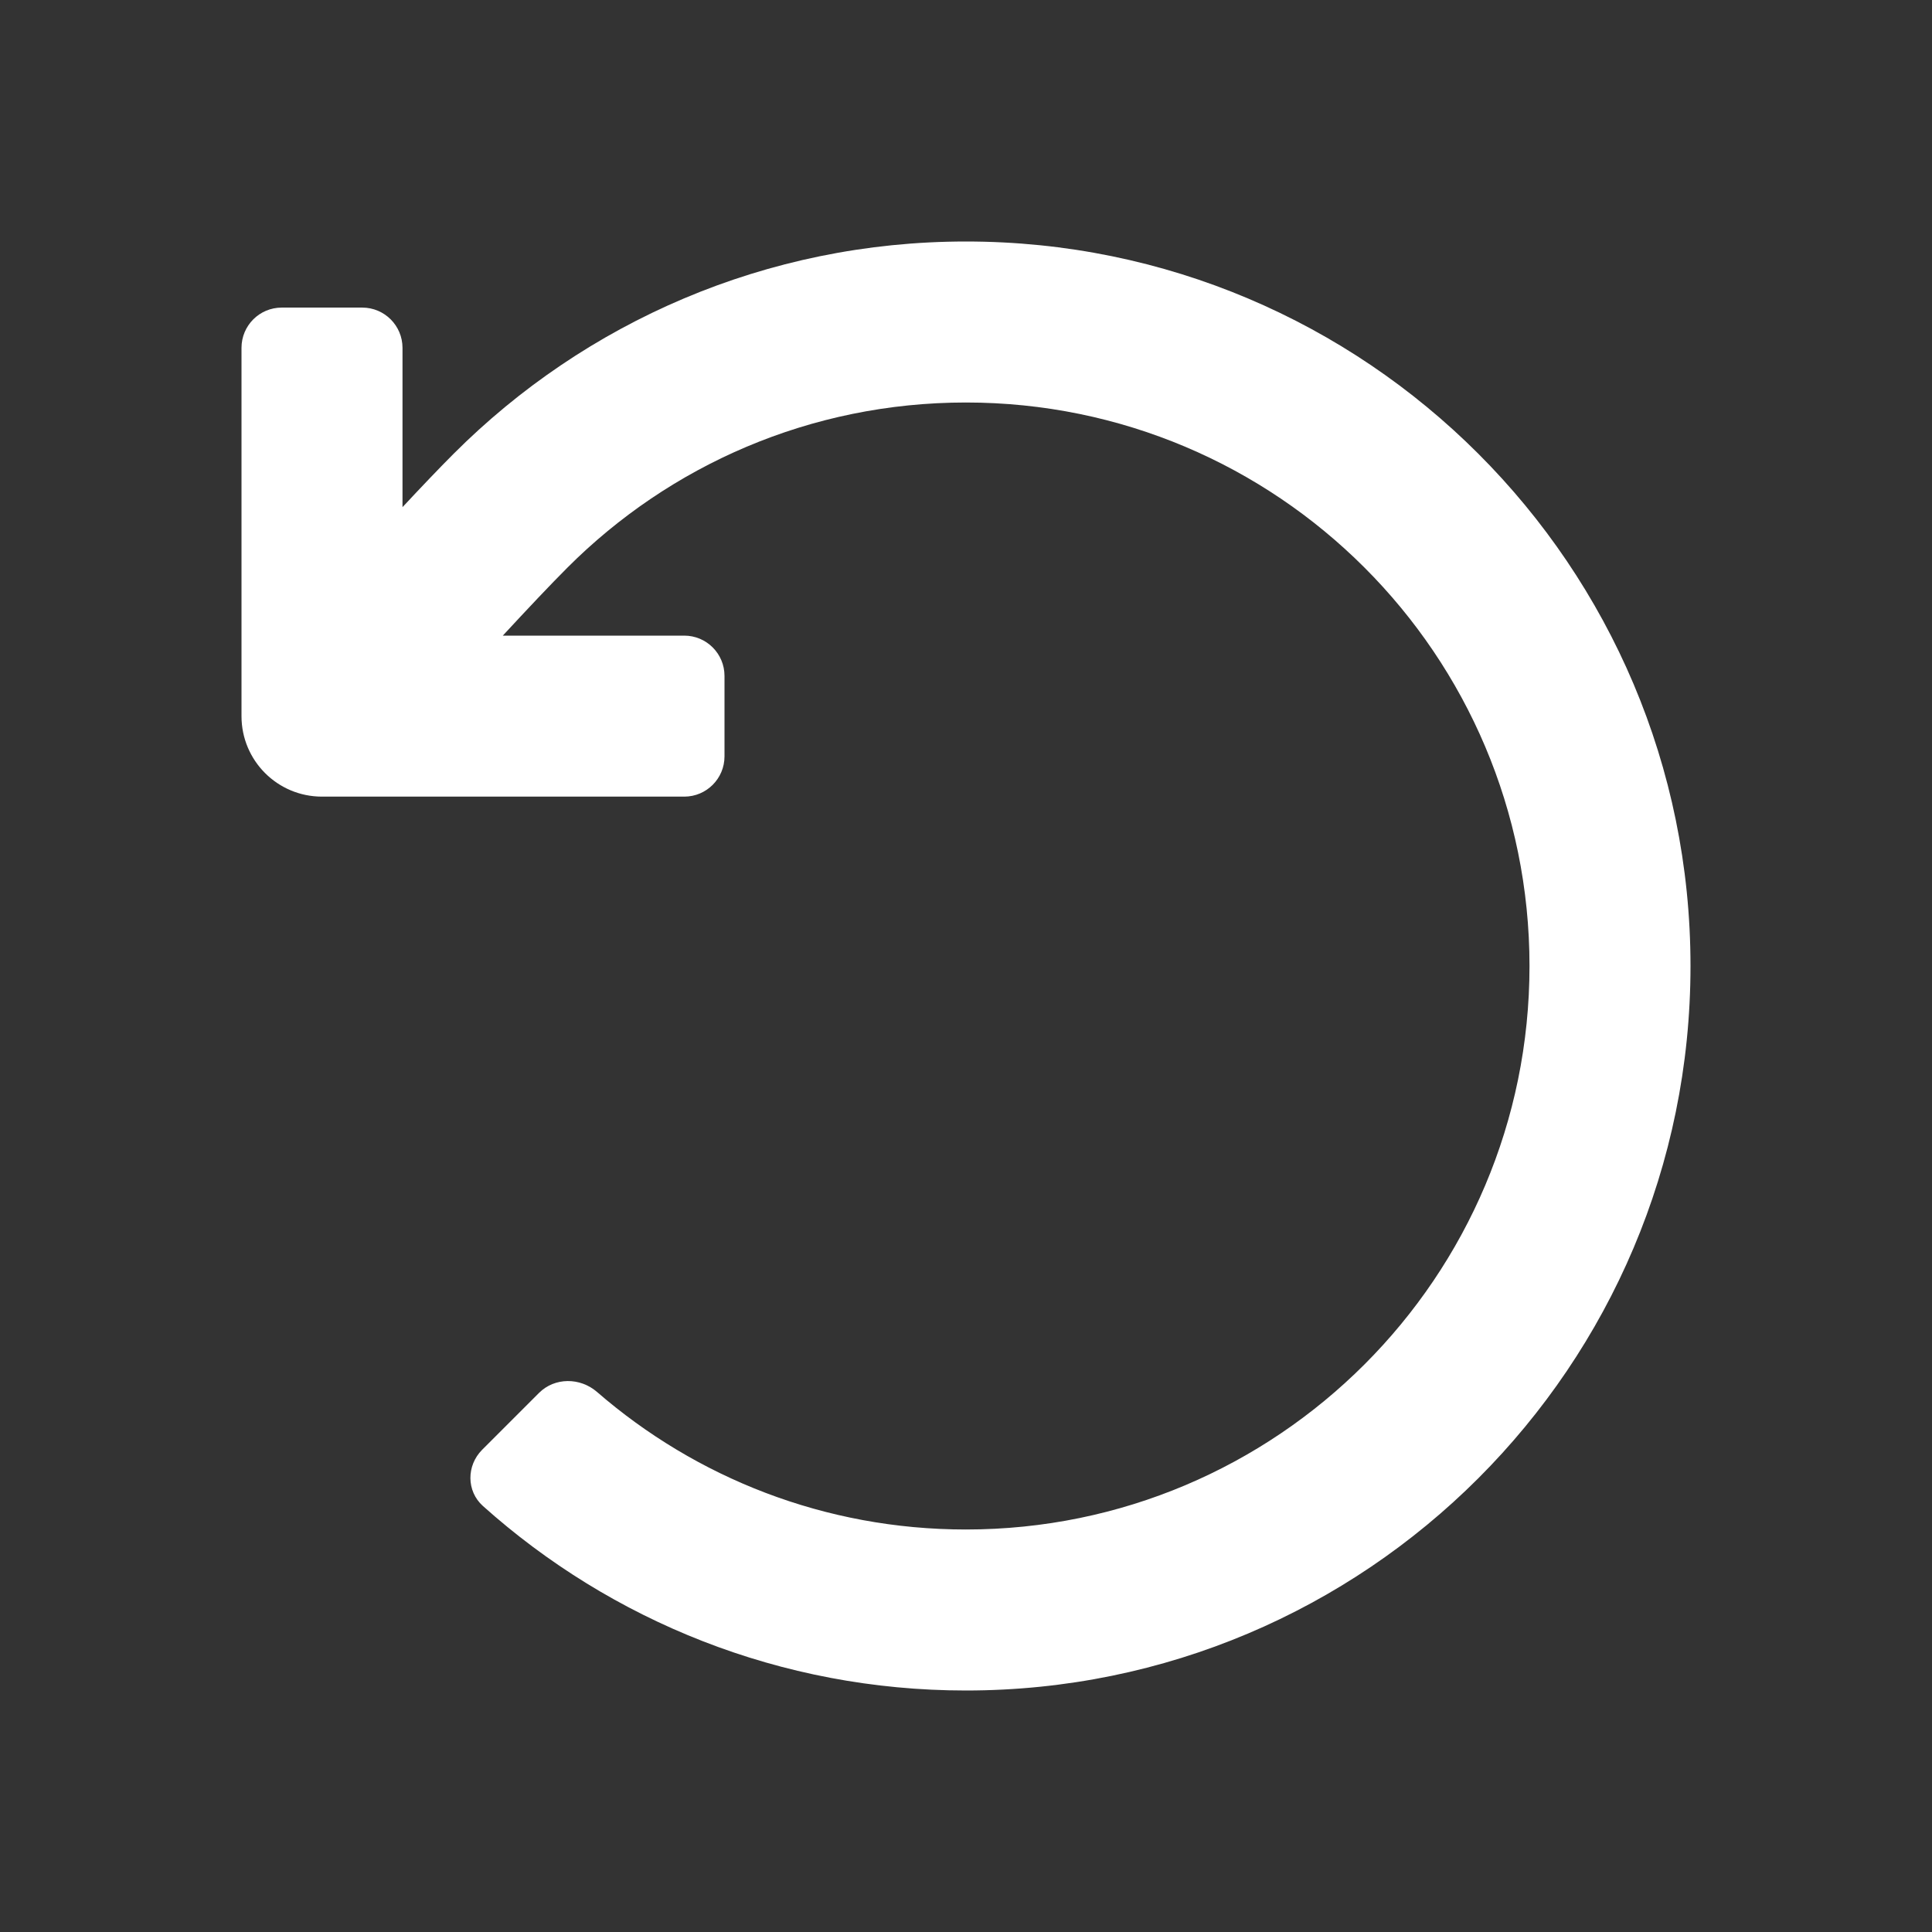 <svg width="24" height="24" viewBox="0 0 24 24" fill="none" xmlns="http://www.w3.org/2000/svg">
    <rect x="0" y="0" width="24" height="24" fill="#333333" stroke="none"/>
    <path
        d="M11.999 3C9.515 3 7.263 4.008 5.636 5.636C5.458 5.814 5.236 6.047 5 6.3V4.321C5 4.045 4.776 3.821 4.5 3.821H3.5C3.223 3.821 3 4.045 3 4.321V8.896C3 9.449 3.447 9.896 4 9.896H8.5C8.776 9.896 9 9.672 9 9.396V8.396C9 8.12 8.776 7.896 8.5 7.896H6.246C6.551 7.566 6.84 7.26 7.05 7.05C8.318 5.782 10.066 5 11.999 5C15.866 5 19 8.134 19 12C19 15.866 15.866 19 11.999 19C10.246 19 8.644 18.356 7.416 17.291C7.207 17.11 6.892 17.108 6.696 17.303L5.989 18.01C5.794 18.206 5.793 18.523 5.999 18.708C7.59 20.132 9.694 21 11.999 21C16.97 21 21 16.971 21 12C21 7.029 16.97 3 11.999 3Z"
        fill="white" />
</svg>
